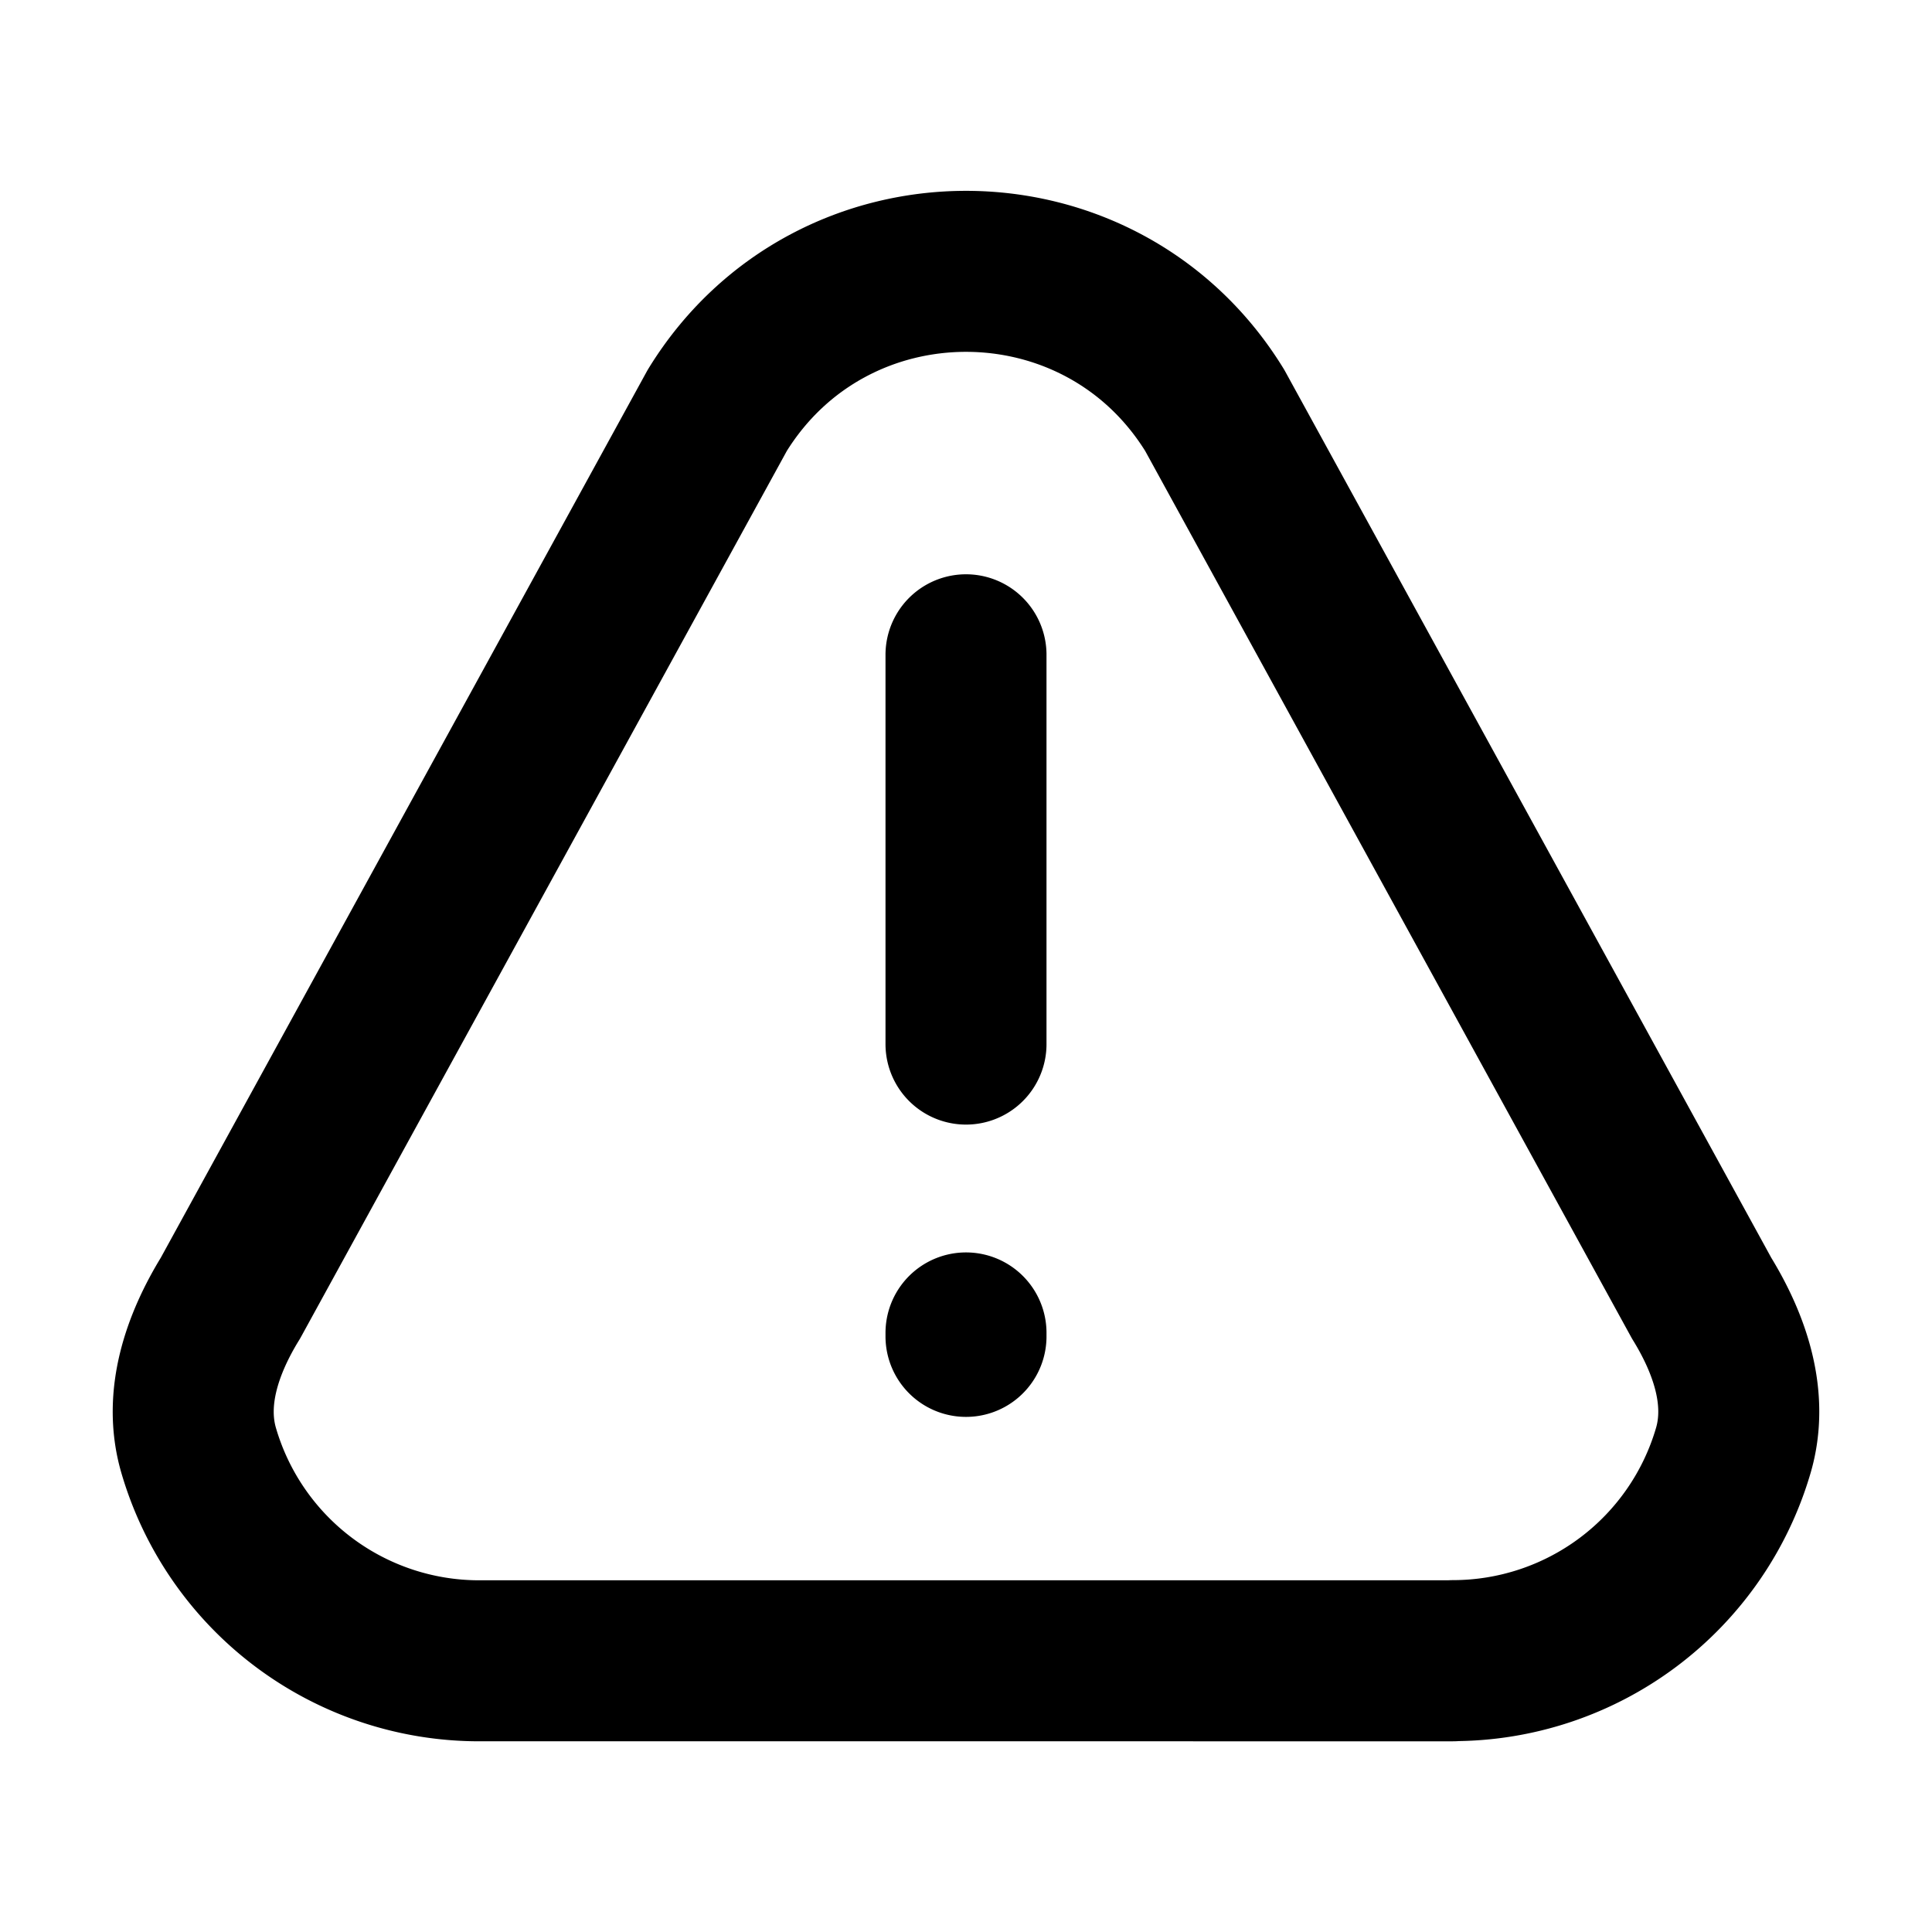 <svg xmlns="http://www.w3.org/2000/svg"  fill="none" viewBox="0 0 24 24">
  <path stroke="#000" stroke-linecap="round" stroke-linejoin="round" stroke-width="2" d="M12 12.97V8.134m0 8.424v.043m6.048 4.03H5.952a3.63 3.63 0 0 1-3.485-2.616c-.187-.645.043-1.316.395-1.888L8.91 5.098c1.416-2.303 4.764-2.303 6.18 0l6.048 11.028c.352.572.582 1.243.395 1.888a3.63 3.63 0 0 1-3.485 2.615Z"/>
</svg>
